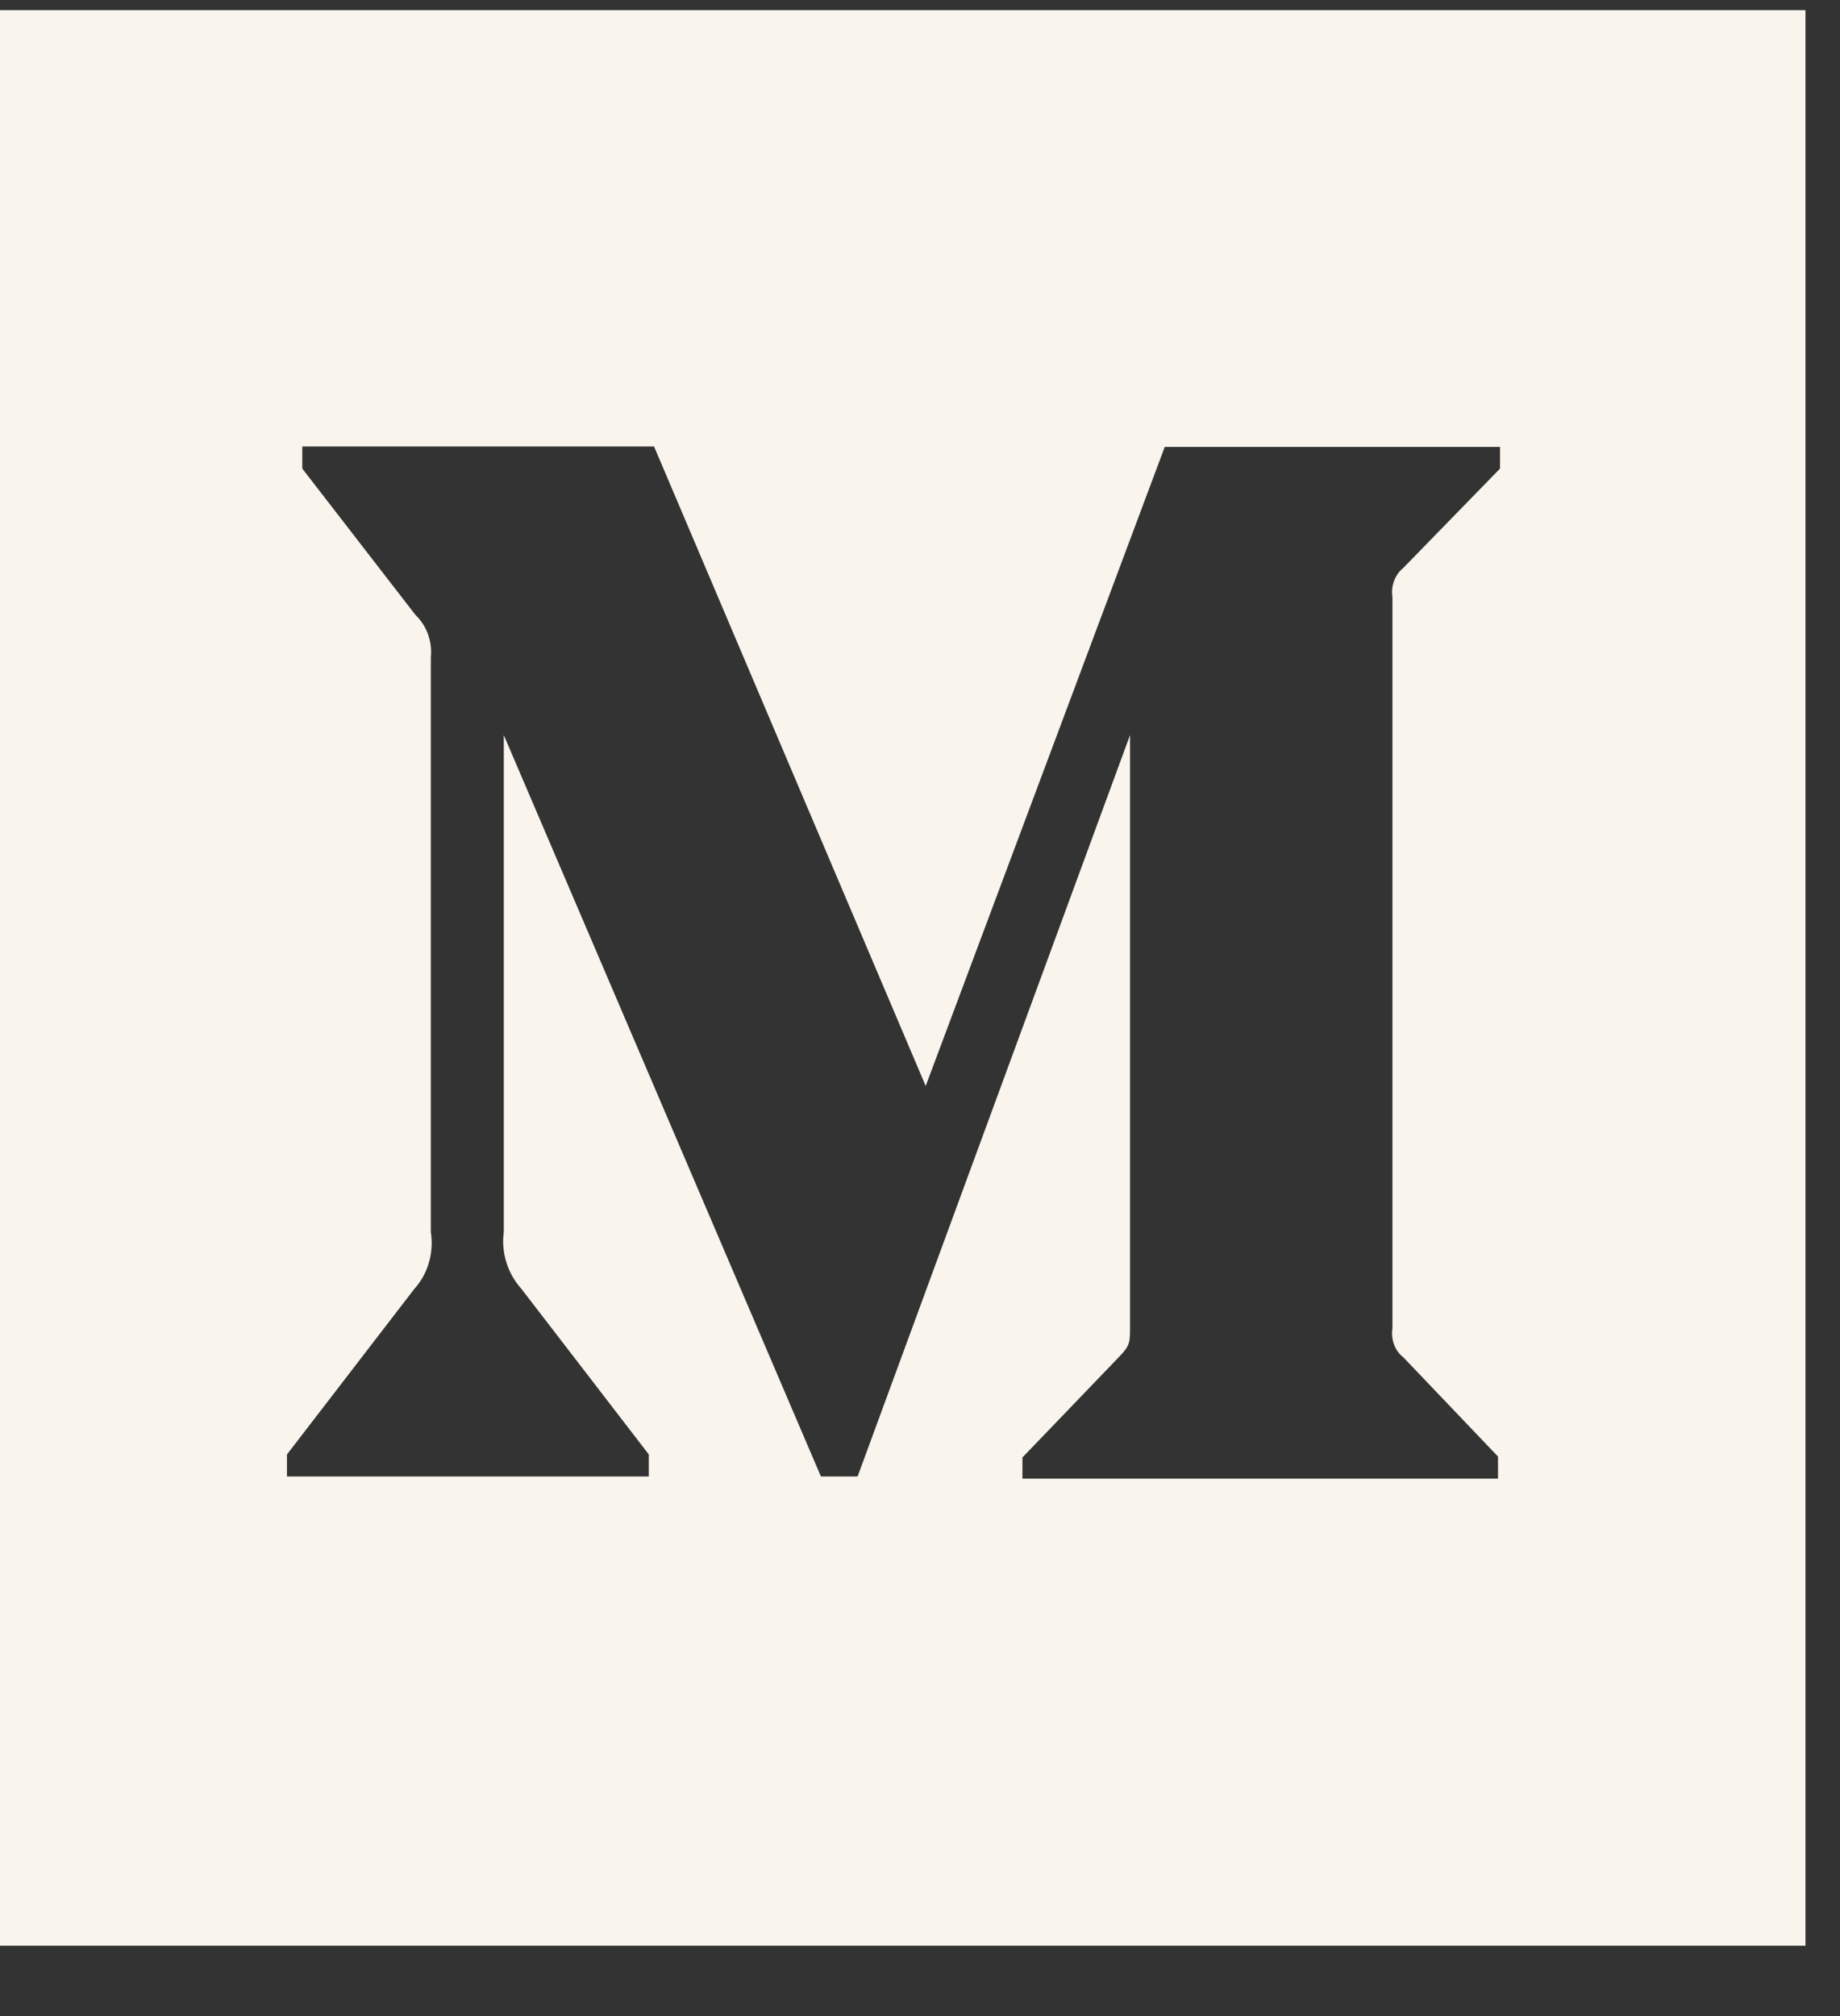 <svg width="21" height="23" viewBox="0 0 21 23" fill="none" xmlns="http://www.w3.org/2000/svg">
<rect x="0" y="0" width="21" height="23" fill="#333333" stroke="none"/>
<path d="M0 0.116V22.197H20.606V0.116H0ZM17.12 5.346L16.016 6.479C15.919 6.558 15.873 6.686 15.892 6.809V15.154C15.873 15.282 15.919 15.41 16.016 15.484L17.097 16.617V16.869H11.669V16.627L12.787 15.464C12.897 15.346 12.897 15.311 12.897 15.134V8.387L9.788 16.844H9.369L5.75 8.387V14.055C5.717 14.291 5.796 14.533 5.952 14.705L7.405 16.593V16.844H3.275V16.593L4.728 14.705C4.885 14.533 4.954 14.291 4.917 14.055V7.499C4.935 7.317 4.871 7.14 4.742 7.016L3.45 5.346V5.094H7.465L10.565 12.389L13.293 5.099H17.12V5.346Z" fill="#FCFAFA"/>
<path d="M0 0.116V22.197H20.606V0.116H0ZM17.12 5.346L16.016 6.479C15.919 6.558 15.873 6.686 15.892 6.809V15.154C15.873 15.282 15.919 15.41 16.016 15.484L17.097 16.617V16.869H11.669V16.627L12.787 15.464C12.897 15.346 12.897 15.311 12.897 15.134V8.387L9.788 16.844H9.369L5.75 8.387V14.055C5.717 14.291 5.796 14.533 5.952 14.705L7.405 16.593V16.844H3.275V16.593L4.728 14.705C4.885 14.533 4.954 14.291 4.917 14.055V7.499C4.935 7.317 4.871 7.14 4.742 7.016L3.45 5.346V5.094H7.465L10.565 12.389L13.293 5.099H17.12V5.346Z" fill="#D8B450" fill-opacity="0.08"/>
</svg>
